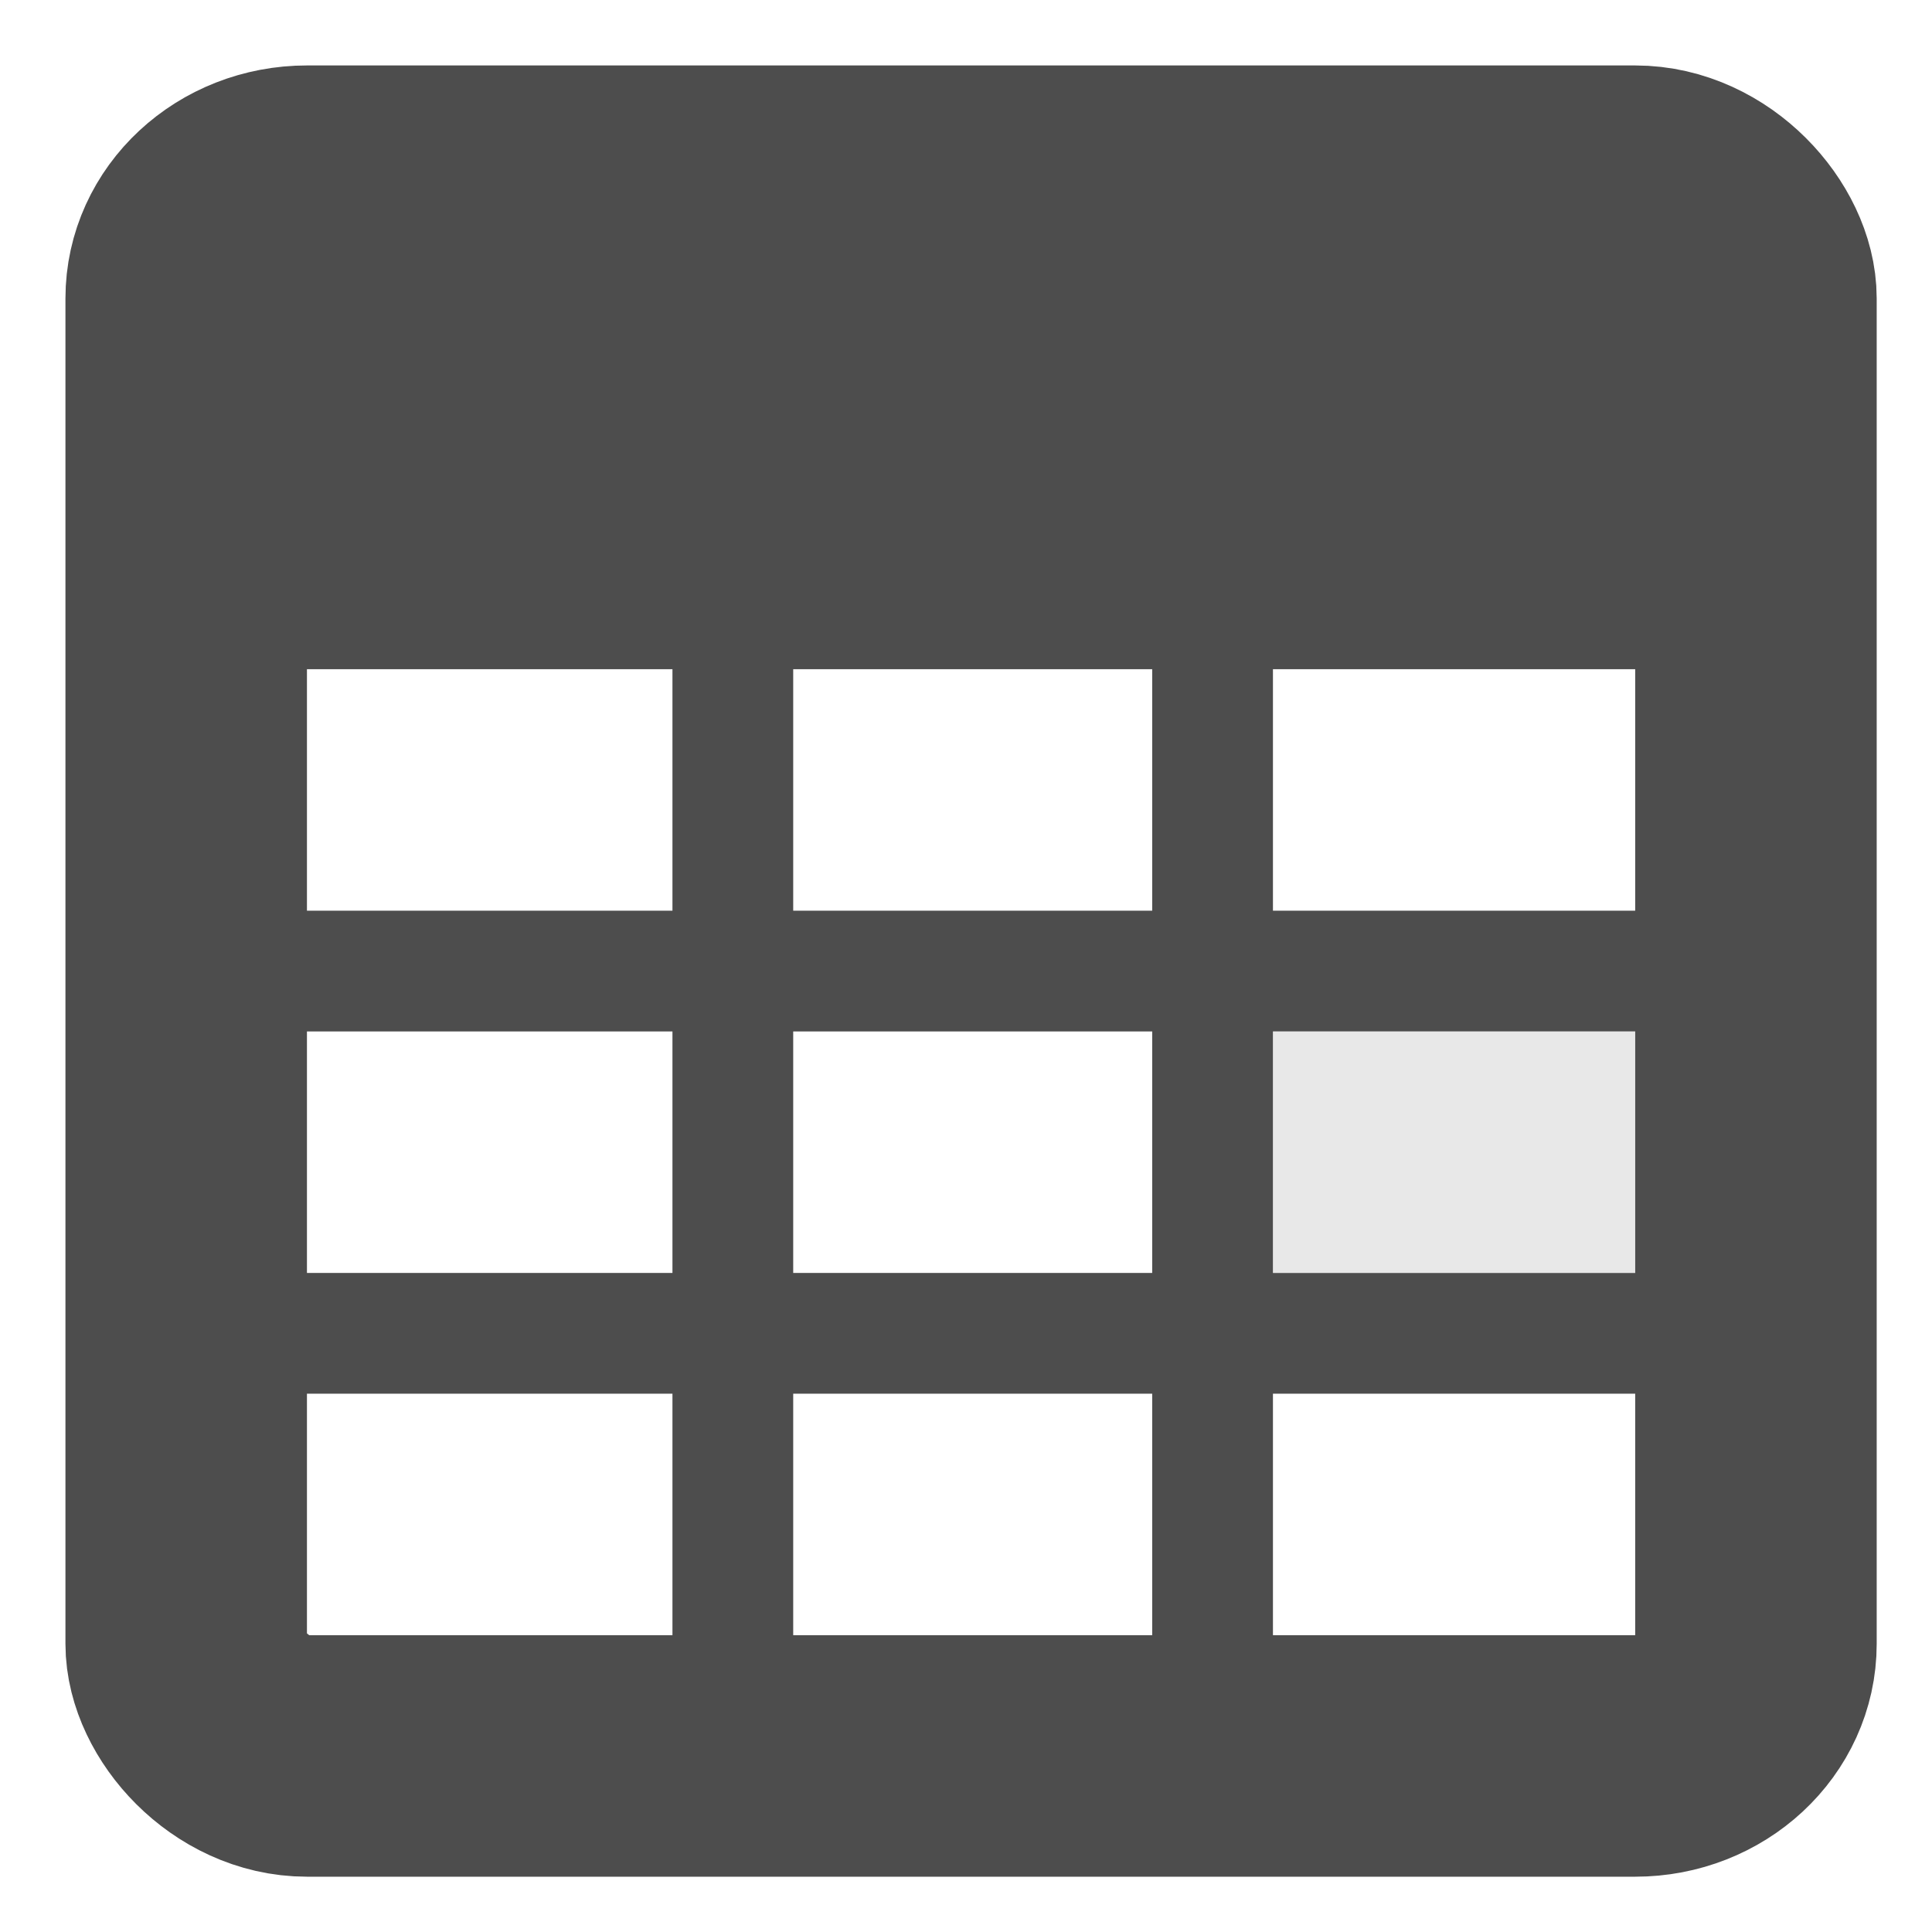 <?xml version="1.0" encoding="UTF-8" standalone="no"?>
<!-- Created with Inkscape (http://www.inkscape.org/) -->

<svg xmlns:dc="http://purl.org/dc/elements/1.1/" xmlns:cc="http://creativecommons.org/ns#" xmlns:rdf="http://www.w3.org/1999/02/22-rdf-syntax-ns#" xmlns:svg="http://www.w3.org/2000/svg" xmlns="http://www.w3.org/2000/svg" xmlns:sodipodi="http://sodipodi.sourceforge.net/DTD/sodipodi-0.dtd" xmlns:inkscape="http://www.inkscape.org/namespaces/inkscape" id="svg7384" version="1.1" height="16" width="16" inkscape:version="0.48.3.1 r9886" sodipodi:docname="calendar.svg">
   <sodipodi:namedview pagecolor="#ffffff" bordercolor="#666666" borderopacity="1" objecttolerance="10" gridtolerance="10" guidetolerance="10" inkscape:pageopacity="0" inkscape:pageshadow="2" inkscape:window-width="682" inkscape:window-height="719" id="namedview10663" showgrid="false" inkscape:zoom="14.75" inkscape:cx="9.2542373" inkscape:cy="8" inkscape:window-x="0" inkscape:window-y="23" inkscape:window-maximized="0" inkscape:current-layer="svg7384" />
   <title id="title9167">Gnome Symbolic Icon Theme</title>
   <defs id="defs7386" />
   <g transform="translate(-260,-518)" id="layer9" style="display:inline" />
   <g transform="translate(-260,-518)" id="layer10" />
   <g transform="translate(-260,-518)" id="layer11" />
   <g transform="translate(-260,-518)" id="layer13" />
   <g transform="translate(-260,-518)" id="layer14" />
   <g transform="translate(-260,-518)" id="layer15" />
   <g style="fill:none" id="g27778" inkscape:label="preferences-system-date-and-time" transform="translate(-121.458,-397.458)">
      <path id="path27780" d="m 122,398 16,0 0,16 -16,0 0,-16 z" style="stroke:none" inkscape:connector-curvature="0" />
      <rect ry="0.929" rx="1" y="399" x="123" height="13" width="13" id="rect27790" style="color:black;fill:none;stroke:#4d4d4d;stroke-width:2;stroke-linecap:round;stroke-linejoin:round;stroke-miterlimit:4;stroke-opacity:1;stroke-dasharray:none;stroke-dashoffset:0;marker:none;visibility:visible;display:inline;overflow:visible;enable-background:new" />
      <g transform="translate(-40,28)" id="g27792" style="fill:none" />
      <rect style="color:black;fill:#4d4d4d;fill-opacity:1;fill-rule:nonzero;stroke:none;stroke-width:1;marker:none;visibility:visible;display:inline;overflow:visible;enable-background:accumulate" id="rect27800" width="13" height="4" x="123" y="399" rx="0" ry="0" />
      <path style="color:black;fill:none;stroke:#4d4d4d;stroke-width:1;stroke-opacity:1;marker:none;visibility:visible;display:inline;overflow:visible;enable-background:accumulate" d="m 127.527,401.563 0,9.911" id="path27802" inkscape:connector-curvature="0" />
      <path id="path27804" d="m 131.5,401.563 0,9.911" style="color:black;fill:none;stroke:#4d4d4d;stroke-width:1;stroke-opacity:1;marker:none;visibility:visible;display:inline;overflow:visible;enable-background:accumulate" inkscape:connector-curvature="0" />
      <path style="color:black;fill:none;stroke:#4d4d4d;stroke-width:1;stroke-opacity:1;marker:none;visibility:visible;display:inline;overflow:visible;enable-background:accumulate" d="m 135.408,405.5 -11.728,0" id="path27806" inkscape:connector-curvature="0" />
      <path id="path27808" d="m 135.408,408.5 -11.728,0" style="color:black;fill:none;stroke:#4d4d4d;stroke-width:1;stroke-opacity:1;marker:none;visibility:visible;display:inline;overflow:visible;enable-background:accumulate" inkscape:connector-curvature="0" />
      <rect style="opacity:0.35;color:black;fill:#bebebe;fill-opacity:1;stroke:none;stroke-width:1;marker:none;visibility:visible;display:inline;overflow:visible;enable-background:accumulate" id="rect27810" width="3" height="2" x="132" y="406" />
   </g>
</svg>
